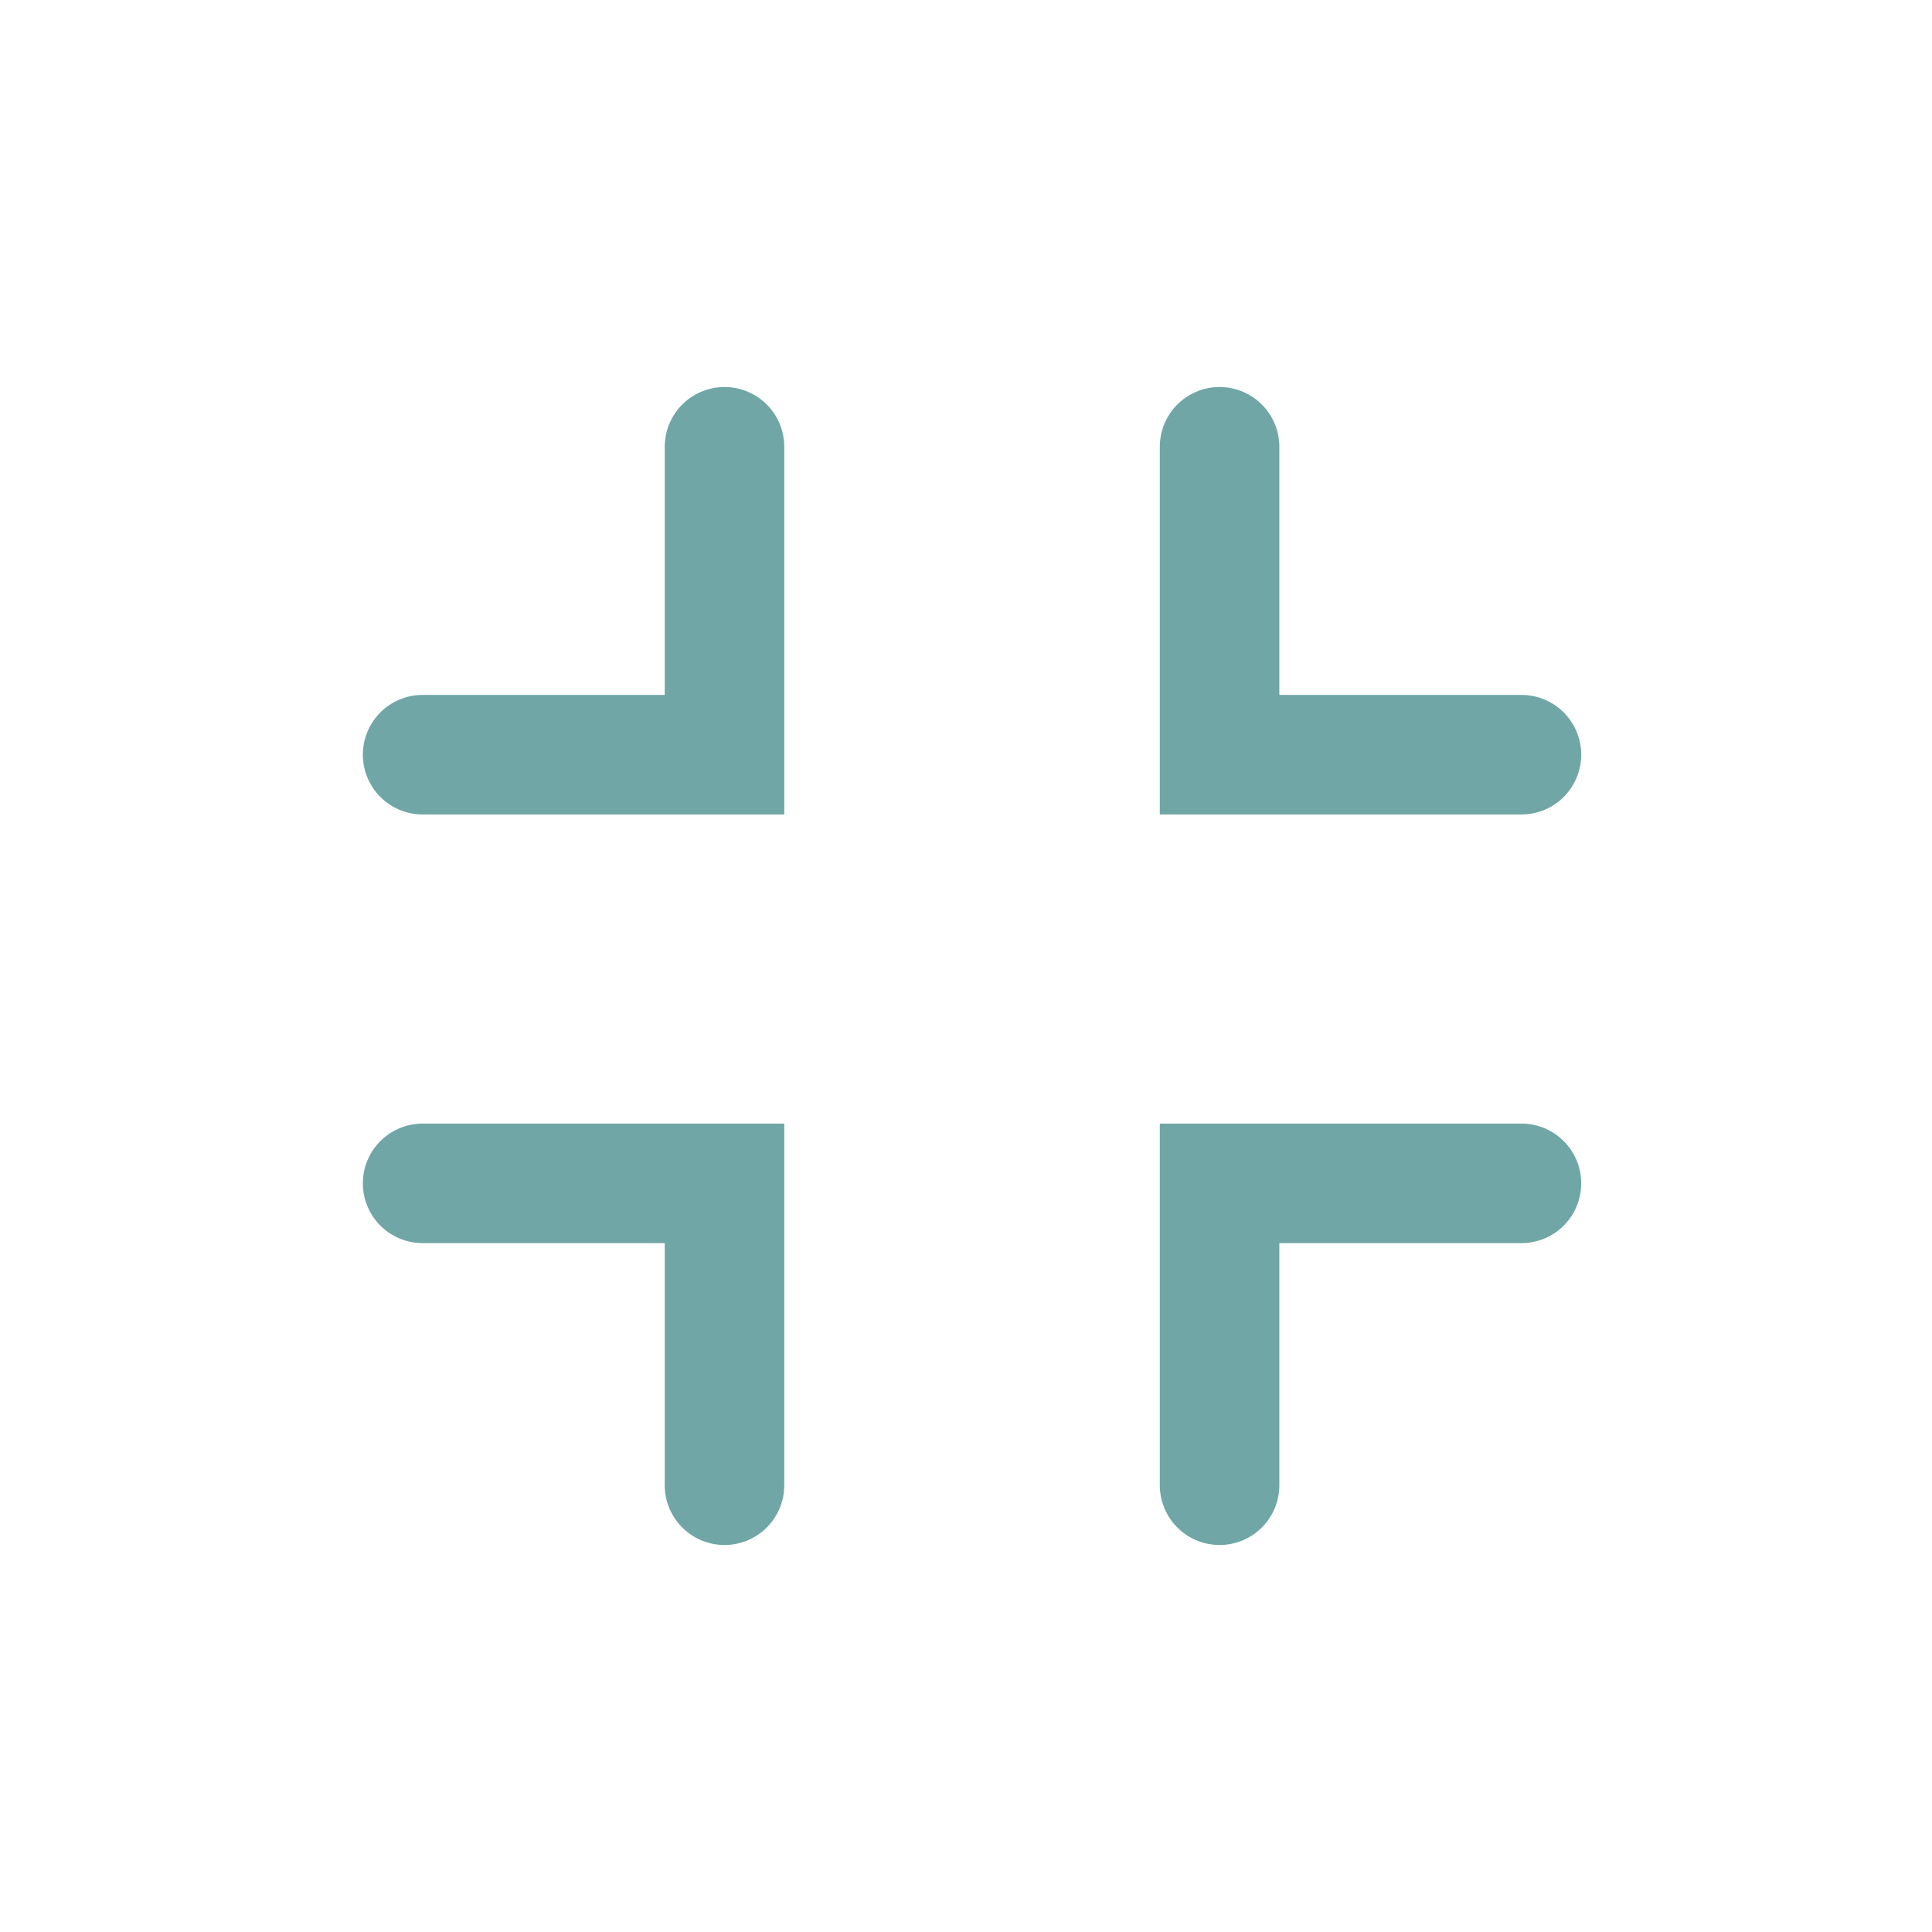 <svg width="32" height="32" viewBox="0 0 32 32" fill="none" xmlns="http://www.w3.org/2000/svg">
<path d="M7 12.5H12V7.4M25.2 12.5H20.2V7.4M7 19.6H12V24.6M25.2 19.6H20.2V24.6" stroke="#70A6A6" stroke-width="1.98" stroke-miterlimit="10" stroke-linecap="round"/>
</svg>
